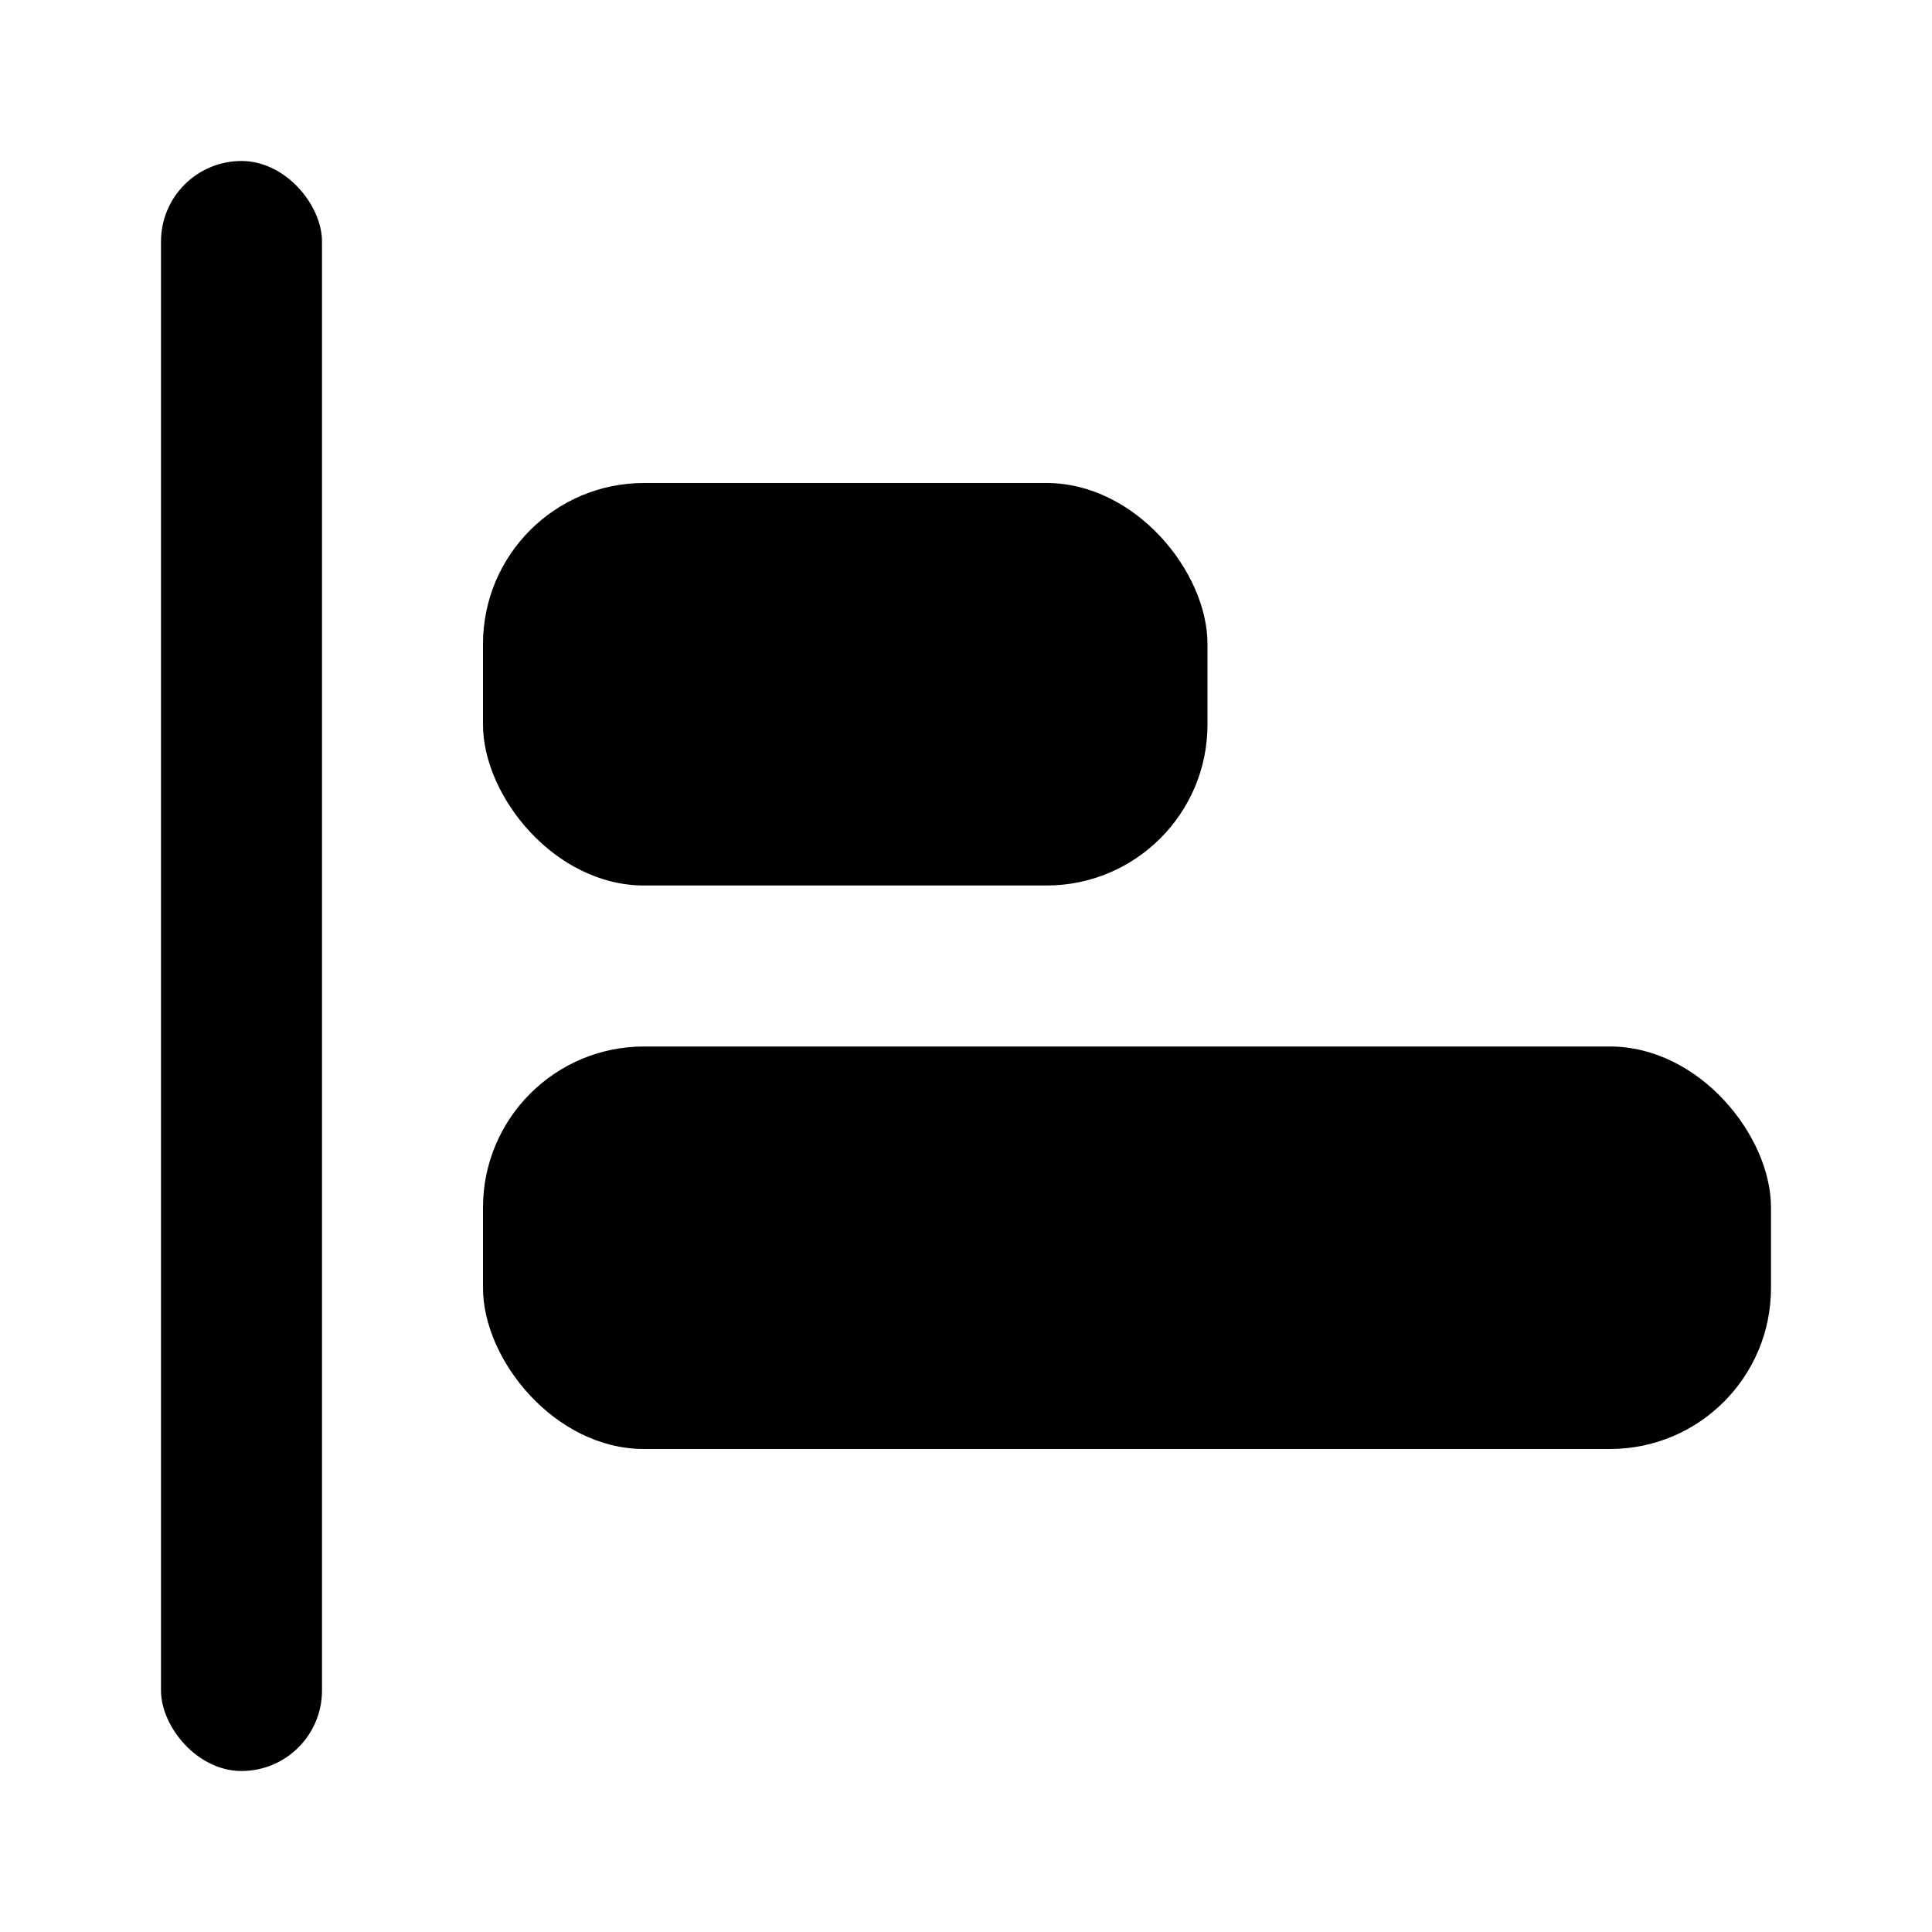 <svg xmlns="http://www.w3.org/2000/svg" width="24" height="24" fill="currentColor" viewBox="0 0 24 24">
  <rect width="9" height="5" x="6" y="6" rx="2"/>
  <rect width="2" height="20" x="2" y="2" rx="1"/>
  <rect width="16" height="5" x="6" y="13" rx="2"/>
</svg>
